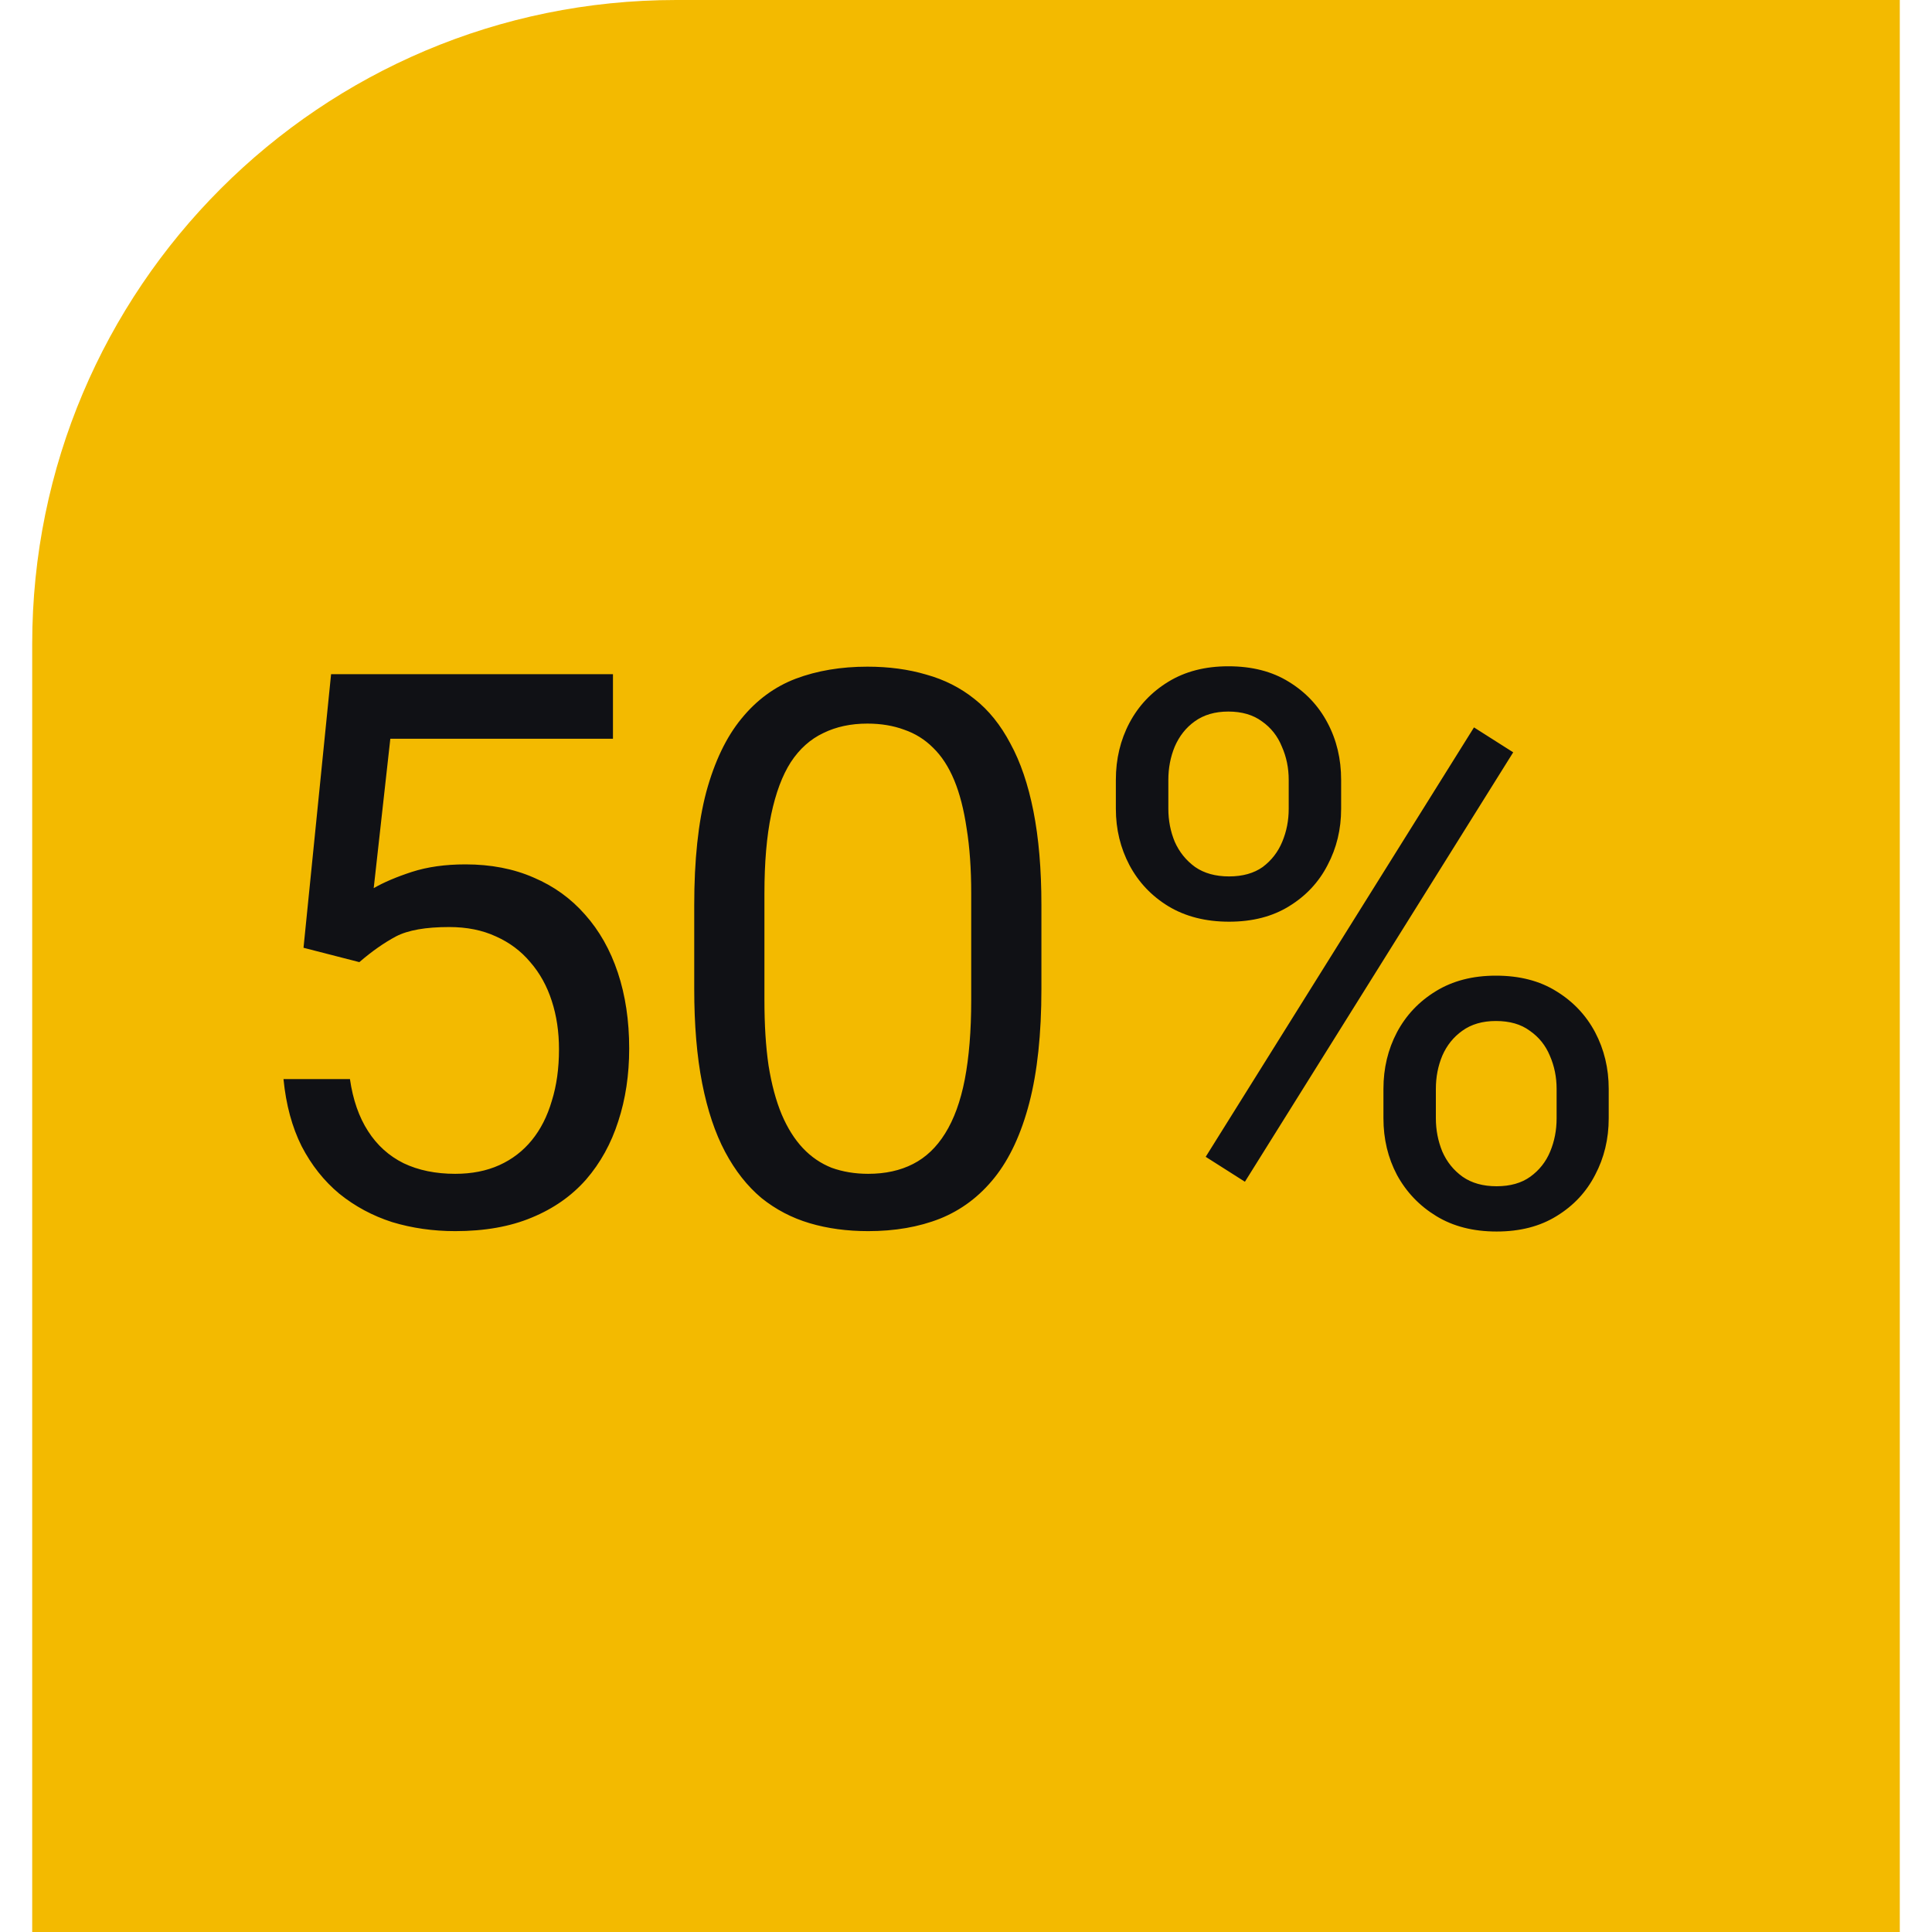 <svg width="30" height="30" viewBox="0 0 30 30" fill="none" xmlns="http://www.w3.org/2000/svg">
<path d="M0.5 10C0.5 4.477 4.977 0 10.5 0H29.5V30H0.5V10Z" fill="#F3BA00"/>
<path d="M5.58 14.94L4.713 14.717L5.141 10.469H9.518V11.471H6.061L5.803 13.791C5.959 13.701 6.156 13.617 6.395 13.539C6.637 13.461 6.914 13.422 7.227 13.422C7.621 13.422 7.975 13.49 8.287 13.627C8.6 13.76 8.865 13.951 9.084 14.201C9.307 14.451 9.477 14.752 9.594 15.104C9.711 15.455 9.77 15.848 9.77 16.281C9.77 16.691 9.713 17.068 9.6 17.412C9.49 17.756 9.324 18.057 9.102 18.314C8.879 18.568 8.598 18.766 8.258 18.906C7.922 19.047 7.525 19.117 7.068 19.117C6.725 19.117 6.398 19.07 6.09 18.977C5.785 18.879 5.512 18.732 5.27 18.537C5.031 18.338 4.836 18.092 4.684 17.799C4.535 17.502 4.441 17.154 4.402 16.756H5.434C5.48 17.076 5.574 17.346 5.715 17.564C5.855 17.783 6.039 17.949 6.266 18.062C6.496 18.172 6.764 18.227 7.068 18.227C7.326 18.227 7.555 18.182 7.754 18.092C7.953 18.002 8.121 17.873 8.258 17.705C8.395 17.537 8.498 17.334 8.568 17.096C8.643 16.857 8.68 16.59 8.68 16.293C8.68 16.023 8.643 15.773 8.568 15.543C8.494 15.312 8.383 15.111 8.234 14.94C8.09 14.768 7.912 14.635 7.701 14.541C7.49 14.443 7.248 14.395 6.975 14.395C6.611 14.395 6.336 14.443 6.148 14.541C5.965 14.639 5.775 14.771 5.58 14.94ZM16.171 14.055V15.355C16.171 16.055 16.108 16.645 15.983 17.125C15.858 17.605 15.678 17.992 15.444 18.285C15.21 18.578 14.926 18.791 14.594 18.924C14.266 19.053 13.895 19.117 13.481 19.117C13.153 19.117 12.85 19.076 12.573 18.994C12.296 18.912 12.046 18.781 11.823 18.602C11.604 18.418 11.416 18.18 11.26 17.887C11.104 17.594 10.985 17.238 10.903 16.82C10.821 16.402 10.78 15.914 10.78 15.355V14.055C10.78 13.355 10.842 12.77 10.967 12.297C11.096 11.824 11.278 11.445 11.512 11.16C11.747 10.871 12.028 10.664 12.356 10.539C12.688 10.414 13.059 10.352 13.469 10.352C13.801 10.352 14.106 10.393 14.383 10.475C14.665 10.553 14.915 10.68 15.133 10.855C15.352 11.027 15.538 11.258 15.69 11.547C15.846 11.832 15.965 12.182 16.047 12.596C16.129 13.01 16.171 13.496 16.171 14.055ZM15.081 15.531V13.873C15.081 13.49 15.057 13.154 15.01 12.865C14.967 12.572 14.903 12.322 14.817 12.115C14.731 11.908 14.622 11.74 14.489 11.611C14.36 11.482 14.21 11.389 14.038 11.33C13.87 11.268 13.68 11.236 13.469 11.236C13.211 11.236 12.983 11.285 12.784 11.383C12.585 11.477 12.416 11.627 12.28 11.834C12.147 12.041 12.046 12.312 11.975 12.648C11.905 12.984 11.87 13.393 11.87 13.873V15.531C11.87 15.914 11.891 16.252 11.934 16.545C11.981 16.838 12.049 17.092 12.139 17.307C12.229 17.518 12.338 17.691 12.467 17.828C12.596 17.965 12.745 18.066 12.913 18.133C13.085 18.195 13.274 18.227 13.481 18.227C13.747 18.227 13.979 18.176 14.178 18.074C14.377 17.973 14.543 17.814 14.676 17.6C14.813 17.381 14.915 17.102 14.981 16.762C15.047 16.418 15.081 16.008 15.081 15.531ZM17.327 12.56V12.109C17.327 11.785 17.398 11.49 17.538 11.225C17.679 10.959 17.88 10.746 18.142 10.586C18.403 10.426 18.714 10.346 19.073 10.346C19.441 10.346 19.753 10.426 20.011 10.586C20.273 10.746 20.474 10.959 20.614 11.225C20.755 11.49 20.825 11.785 20.825 12.109V12.56C20.825 12.877 20.755 13.168 20.614 13.434C20.478 13.699 20.278 13.912 20.017 14.072C19.759 14.232 19.448 14.312 19.085 14.312C18.722 14.312 18.407 14.232 18.142 14.072C17.88 13.912 17.679 13.699 17.538 13.434C17.398 13.168 17.327 12.877 17.327 12.56ZM18.142 12.109V12.56C18.142 12.74 18.175 12.91 18.241 13.07C18.312 13.23 18.417 13.361 18.558 13.463C18.698 13.56 18.874 13.609 19.085 13.609C19.296 13.609 19.47 13.56 19.607 13.463C19.743 13.361 19.845 13.23 19.911 13.07C19.978 12.91 20.011 12.74 20.011 12.56V12.109C20.011 11.926 19.976 11.754 19.905 11.594C19.839 11.43 19.735 11.299 19.595 11.201C19.458 11.1 19.284 11.049 19.073 11.049C18.866 11.049 18.692 11.1 18.552 11.201C18.415 11.299 18.312 11.43 18.241 11.594C18.175 11.754 18.142 11.926 18.142 12.109ZM21.482 17.365V16.908C21.482 16.588 21.552 16.295 21.692 16.029C21.833 15.764 22.034 15.551 22.296 15.391C22.558 15.23 22.868 15.15 23.228 15.15C23.595 15.15 23.907 15.23 24.165 15.391C24.427 15.551 24.628 15.764 24.769 16.029C24.909 16.295 24.98 16.588 24.98 16.908V17.365C24.98 17.686 24.909 17.979 24.769 18.244C24.632 18.51 24.433 18.723 24.171 18.883C23.913 19.043 23.603 19.123 23.239 19.123C22.876 19.123 22.564 19.043 22.302 18.883C22.04 18.723 21.837 18.51 21.692 18.244C21.552 17.979 21.482 17.686 21.482 17.365ZM22.296 16.908V17.365C22.296 17.545 22.329 17.717 22.396 17.881C22.466 18.041 22.571 18.172 22.712 18.273C22.853 18.371 23.028 18.42 23.239 18.42C23.45 18.42 23.624 18.371 23.761 18.273C23.901 18.172 24.005 18.041 24.071 17.881C24.138 17.721 24.171 17.549 24.171 17.365V16.908C24.171 16.725 24.136 16.553 24.066 16.393C23.999 16.232 23.896 16.104 23.755 16.006C23.618 15.904 23.442 15.854 23.228 15.854C23.021 15.854 22.847 15.904 22.706 16.006C22.569 16.104 22.466 16.232 22.396 16.393C22.329 16.553 22.296 16.725 22.296 16.908ZM23.497 11.682L19.331 18.35L18.722 17.963L22.888 11.295L23.497 11.682Z" fill="#101115"/>
</svg>
